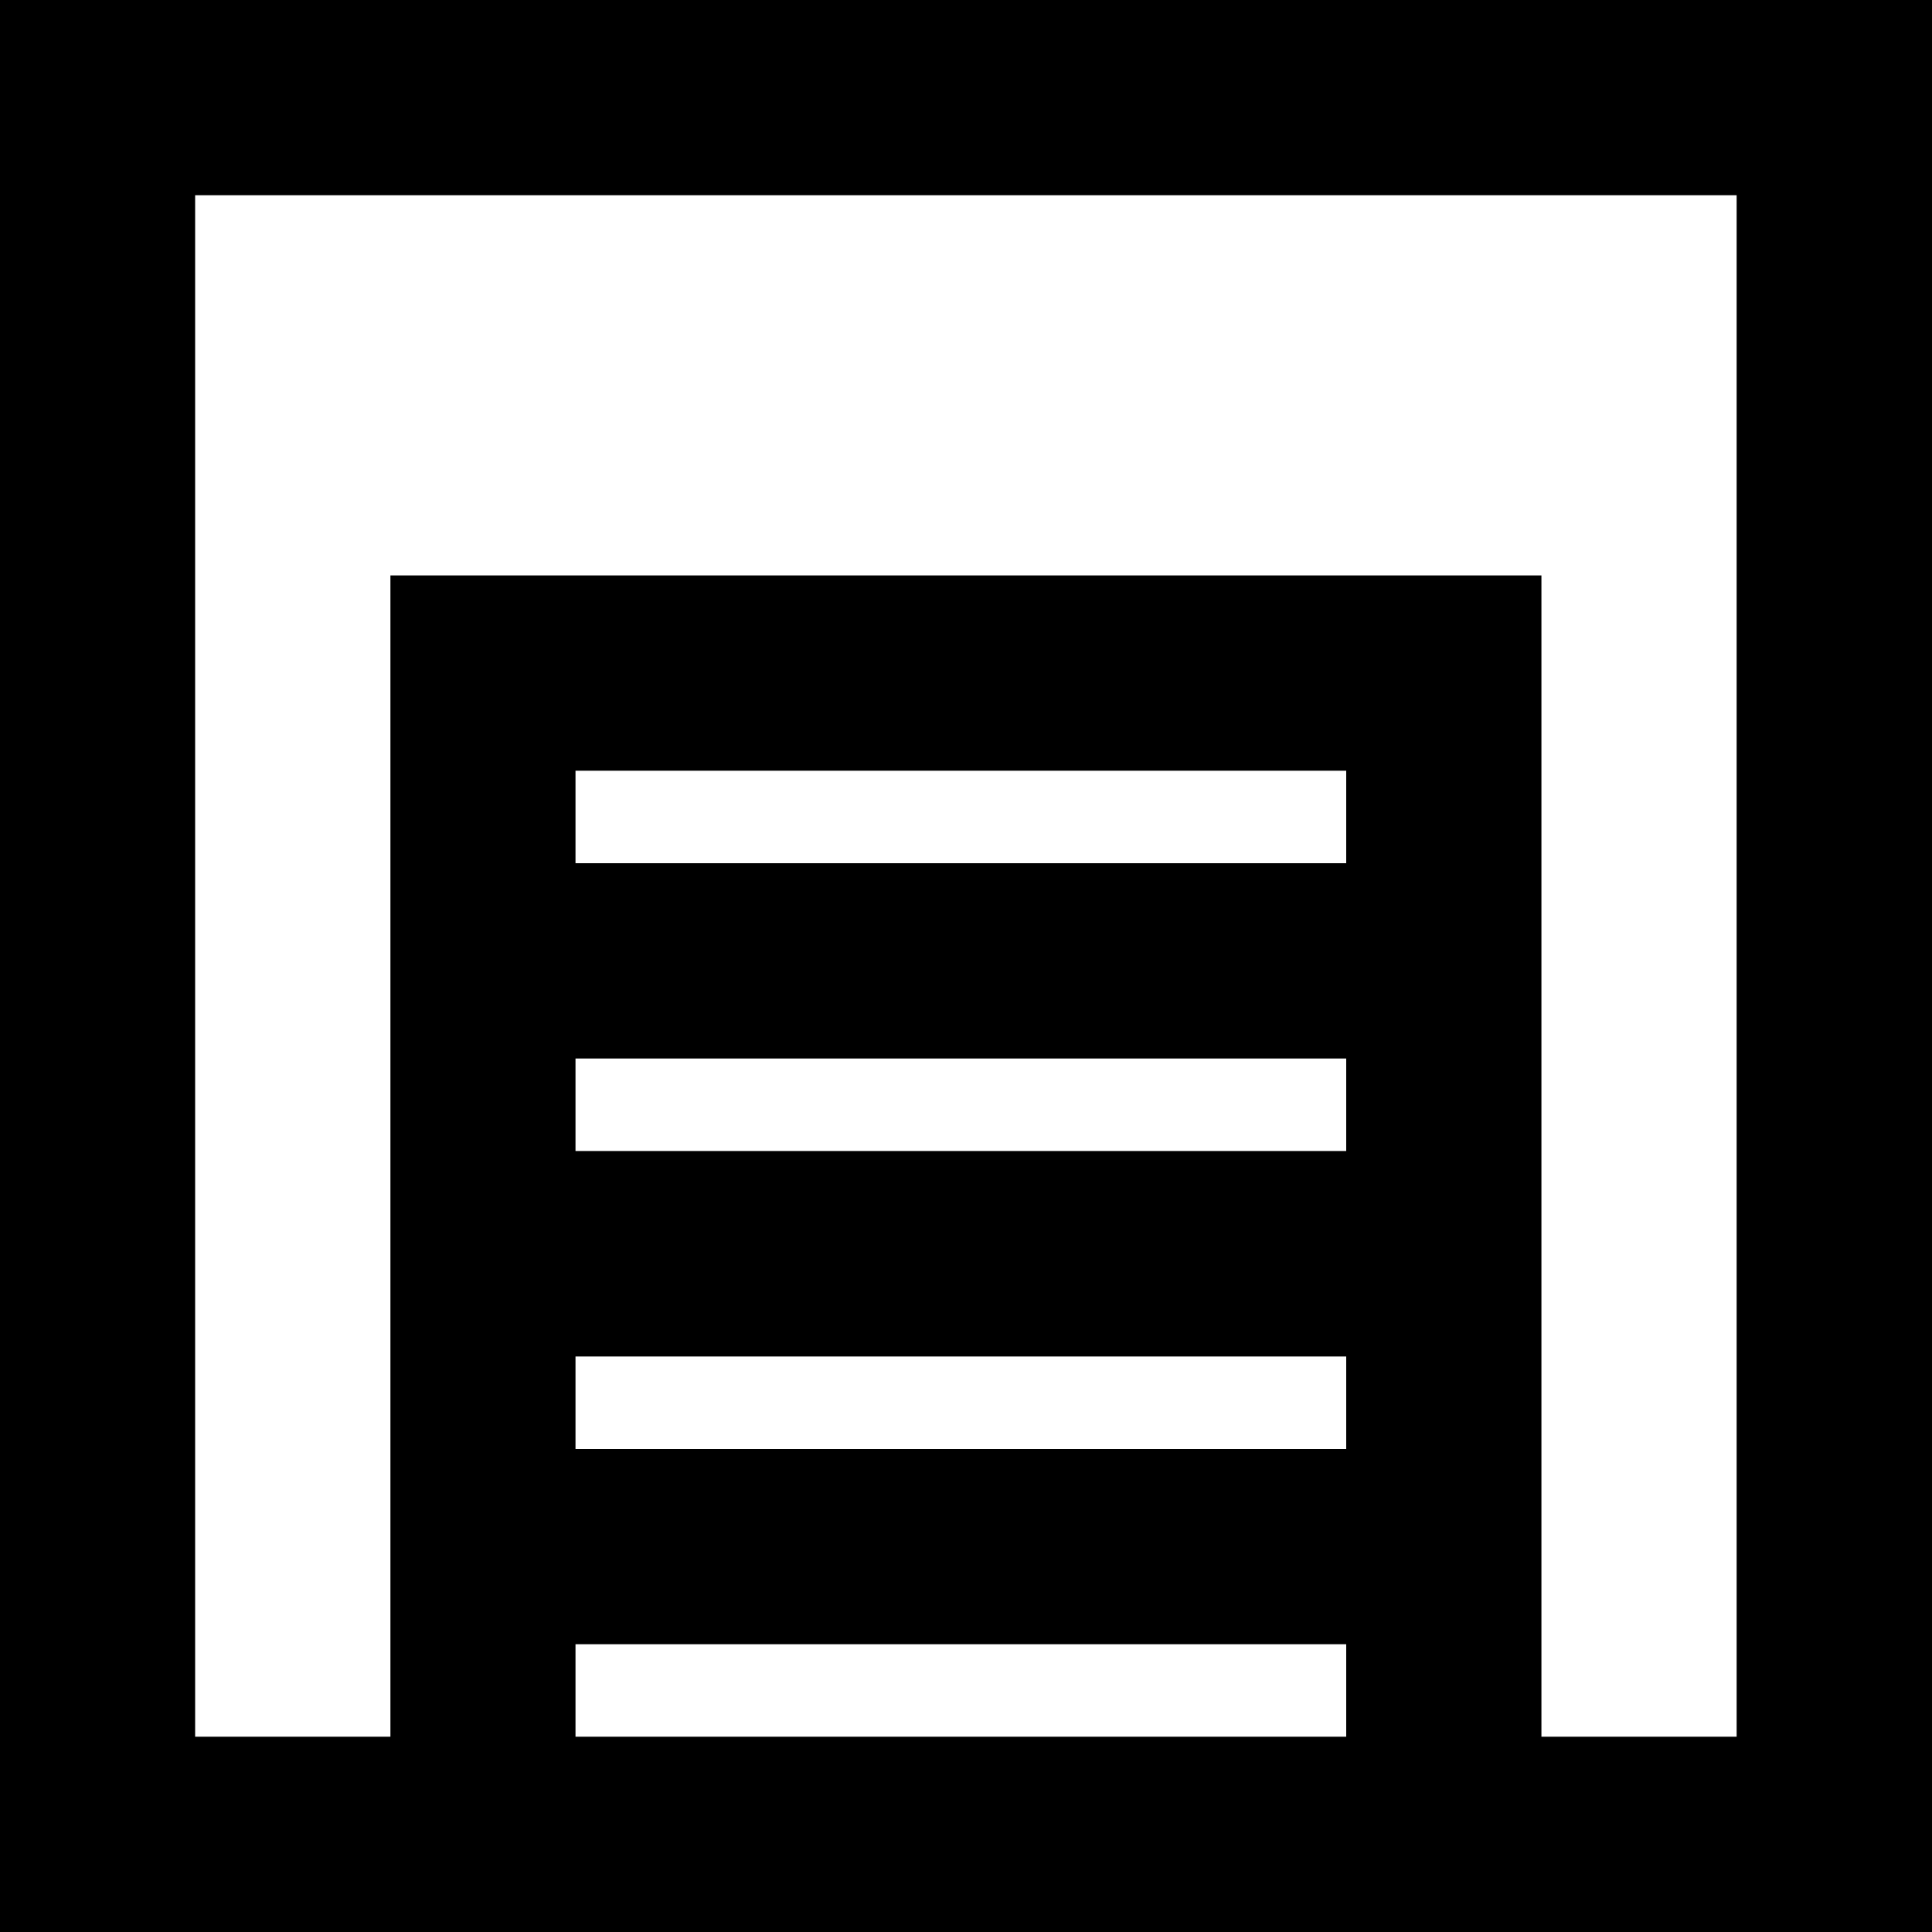 <?xml version="1.0" encoding="utf-8"?>
<!-- Generated by IcoMoon.io -->
<!DOCTYPE svg PUBLIC "-//W3C//DTD SVG 1.1//EN" "http://www.w3.org/Graphics/SVG/1.1/DTD/svg11.dtd">
<svg version="1.1" xmlns="http://www.w3.org/2000/svg" xmlns:xlink="http://www.w3.org/1999/xlink" width="25" height="25" viewBox="0 0 25 25">
<path d="M0 0v25h25v-25h-25zM17.42 22.473h-9.973v-1.197h9.973v1.197zM17.42 18.75h-9.973v-1.197h9.973v1.197zM17.42 14.894h-9.973v-1.197h9.973v1.197zM17.42 11.17h-9.973v-1.197h9.973v1.197zM22.473 22.473h-2.527v-15.027h-14.894v15.027h-2.527v-19.947h19.947v19.947z"></path>
</svg>
